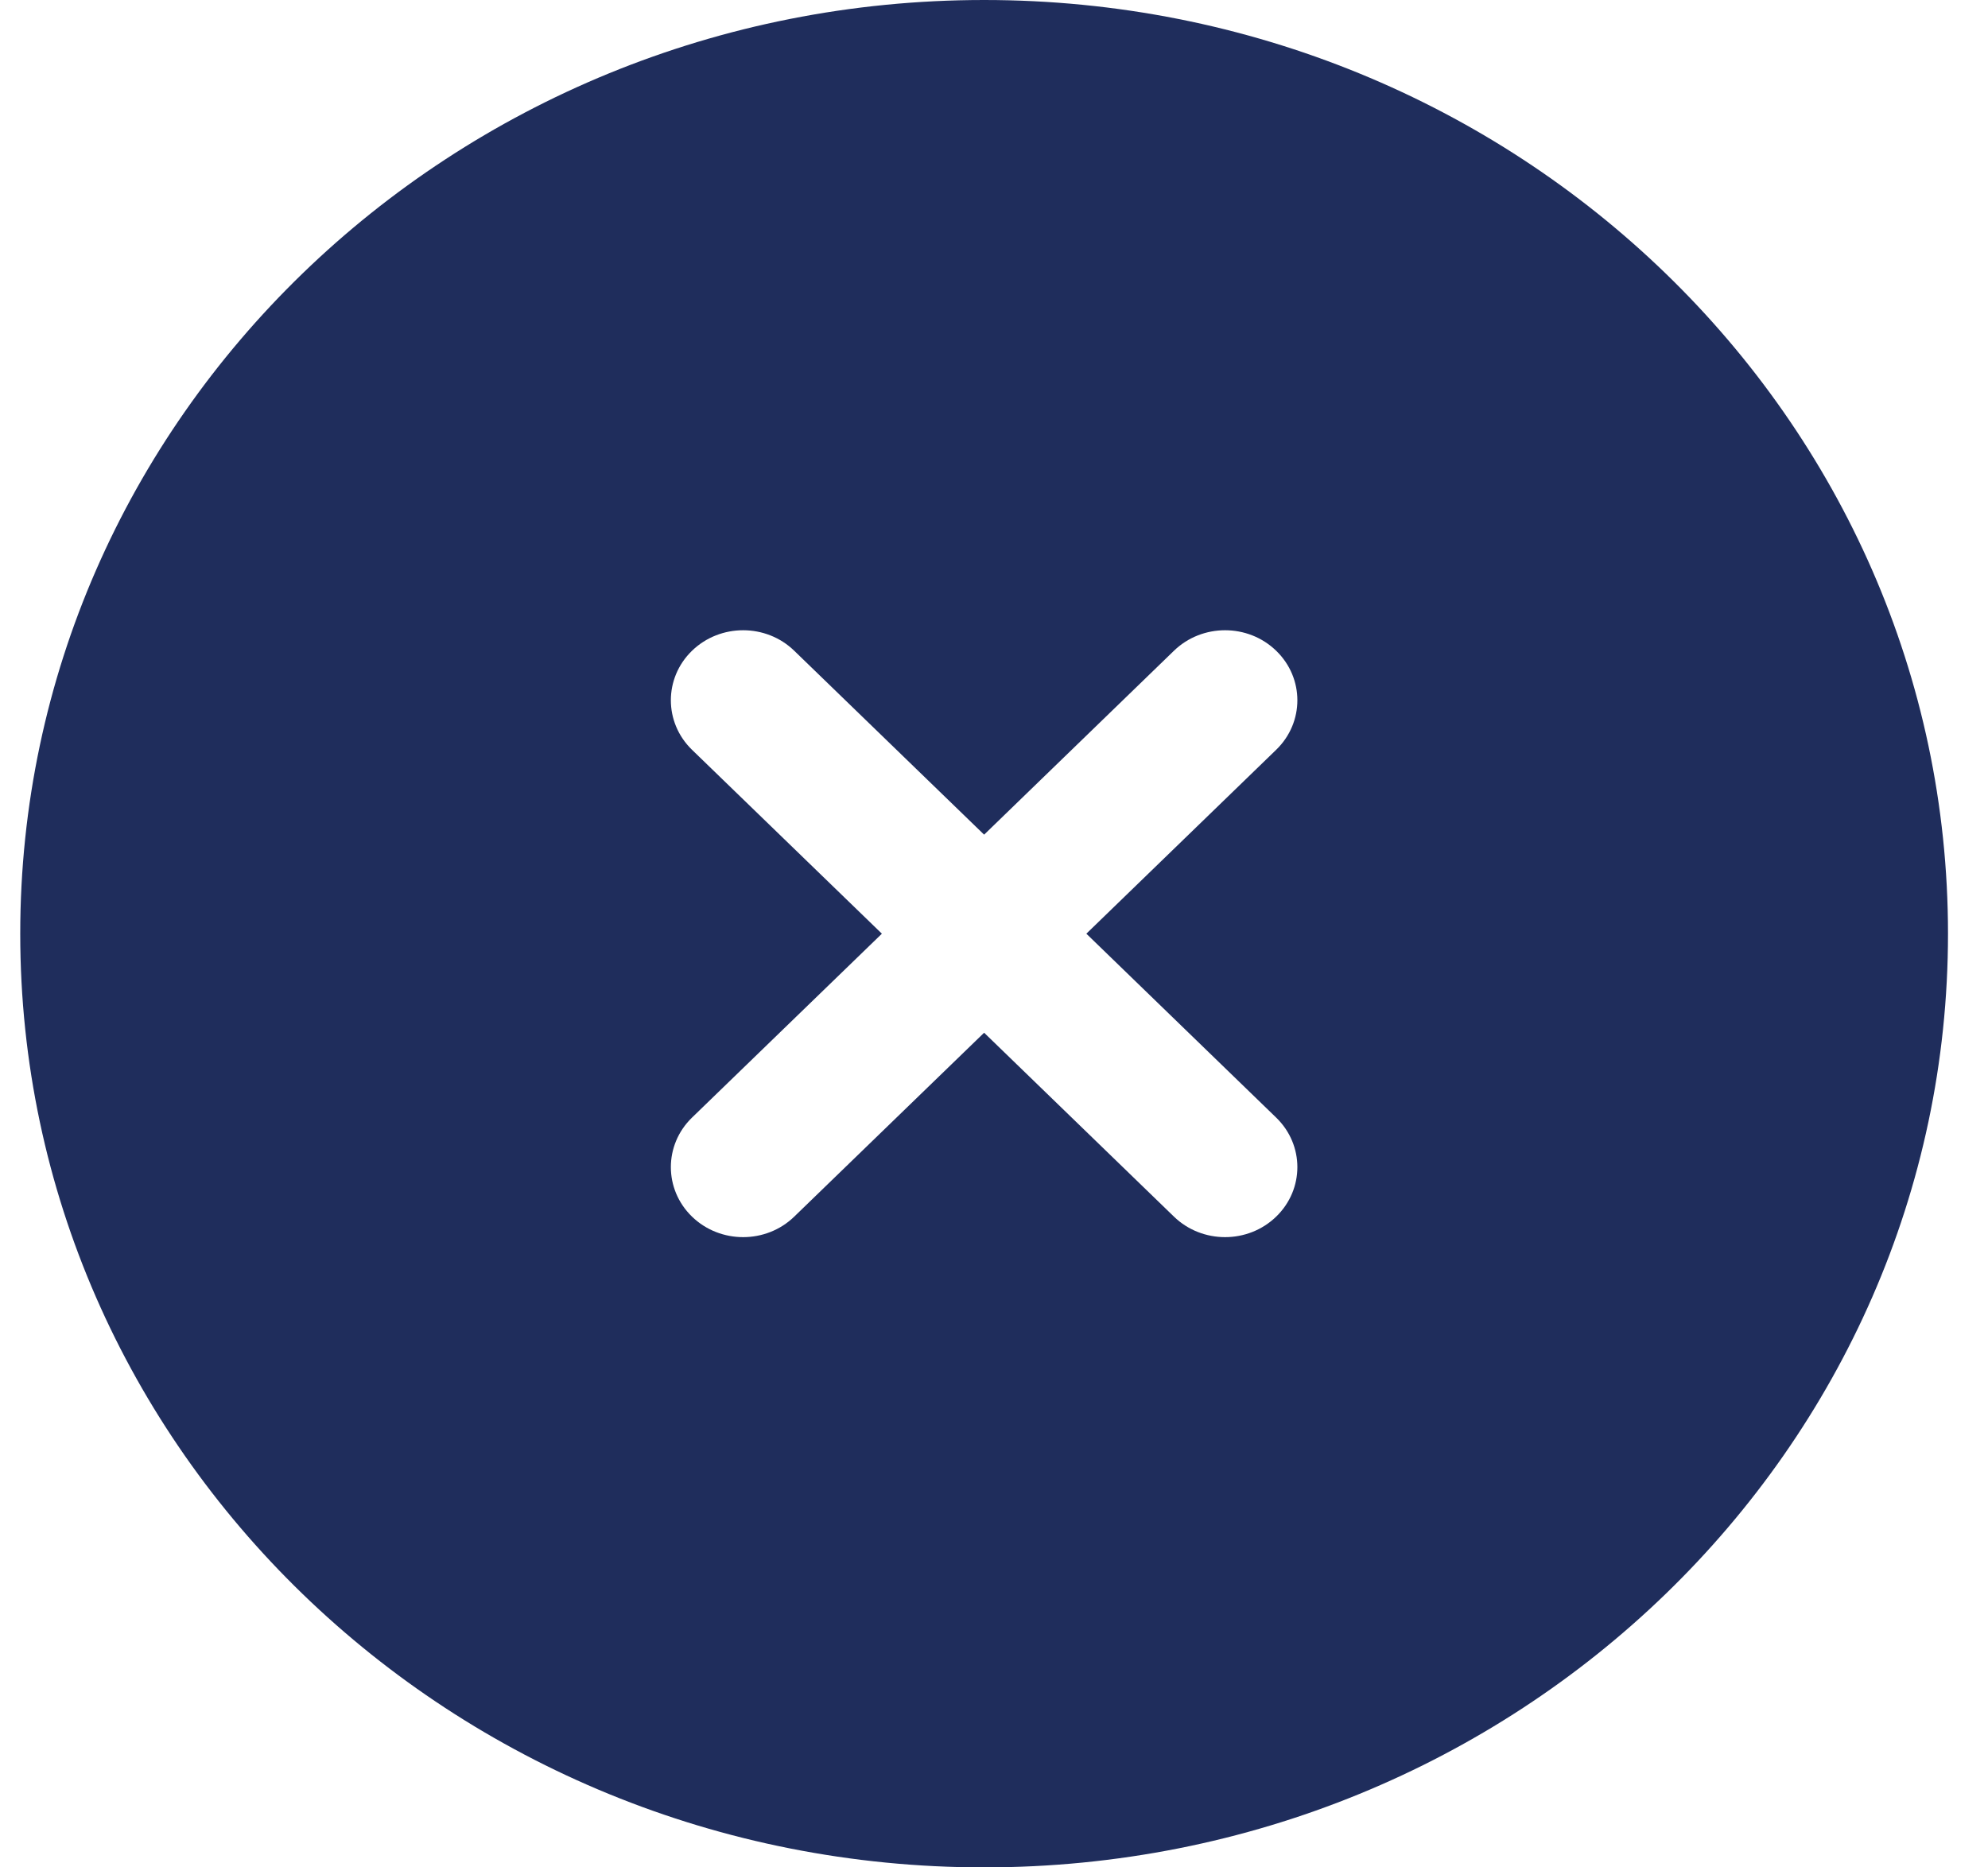 <svg width="33" height="31" viewBox="0 0 33 31" fill="none" xmlns="http://www.w3.org/2000/svg">
<path fill-rule="evenodd" clip-rule="evenodd" d="M32.336 15.5C32.336 24.06 25.172 31 16.336 31C7.499 31 0.336 24.06 0.336 15.5C0.336 6.94 7.499 0 16.336 0C25.172 0 32.336 6.94 32.336 15.5ZM11.487 10.803C11.956 10.349 12.716 10.349 13.184 10.803L16.336 13.856L19.487 10.803C19.956 10.349 20.716 10.349 21.184 10.803C21.653 11.257 21.653 11.993 21.184 12.447L18.033 15.5L21.184 18.553C21.653 19.007 21.653 19.743 21.184 20.197C20.716 20.651 19.956 20.651 19.487 20.197L16.336 17.144L13.184 20.197C12.716 20.651 11.956 20.651 11.487 20.197C11.019 19.743 11.019 19.007 11.487 18.553L14.639 15.5L11.487 12.447C11.019 11.993 11.019 11.257 11.487 10.803Z" fill="#1F2D5C"/>
</svg>
